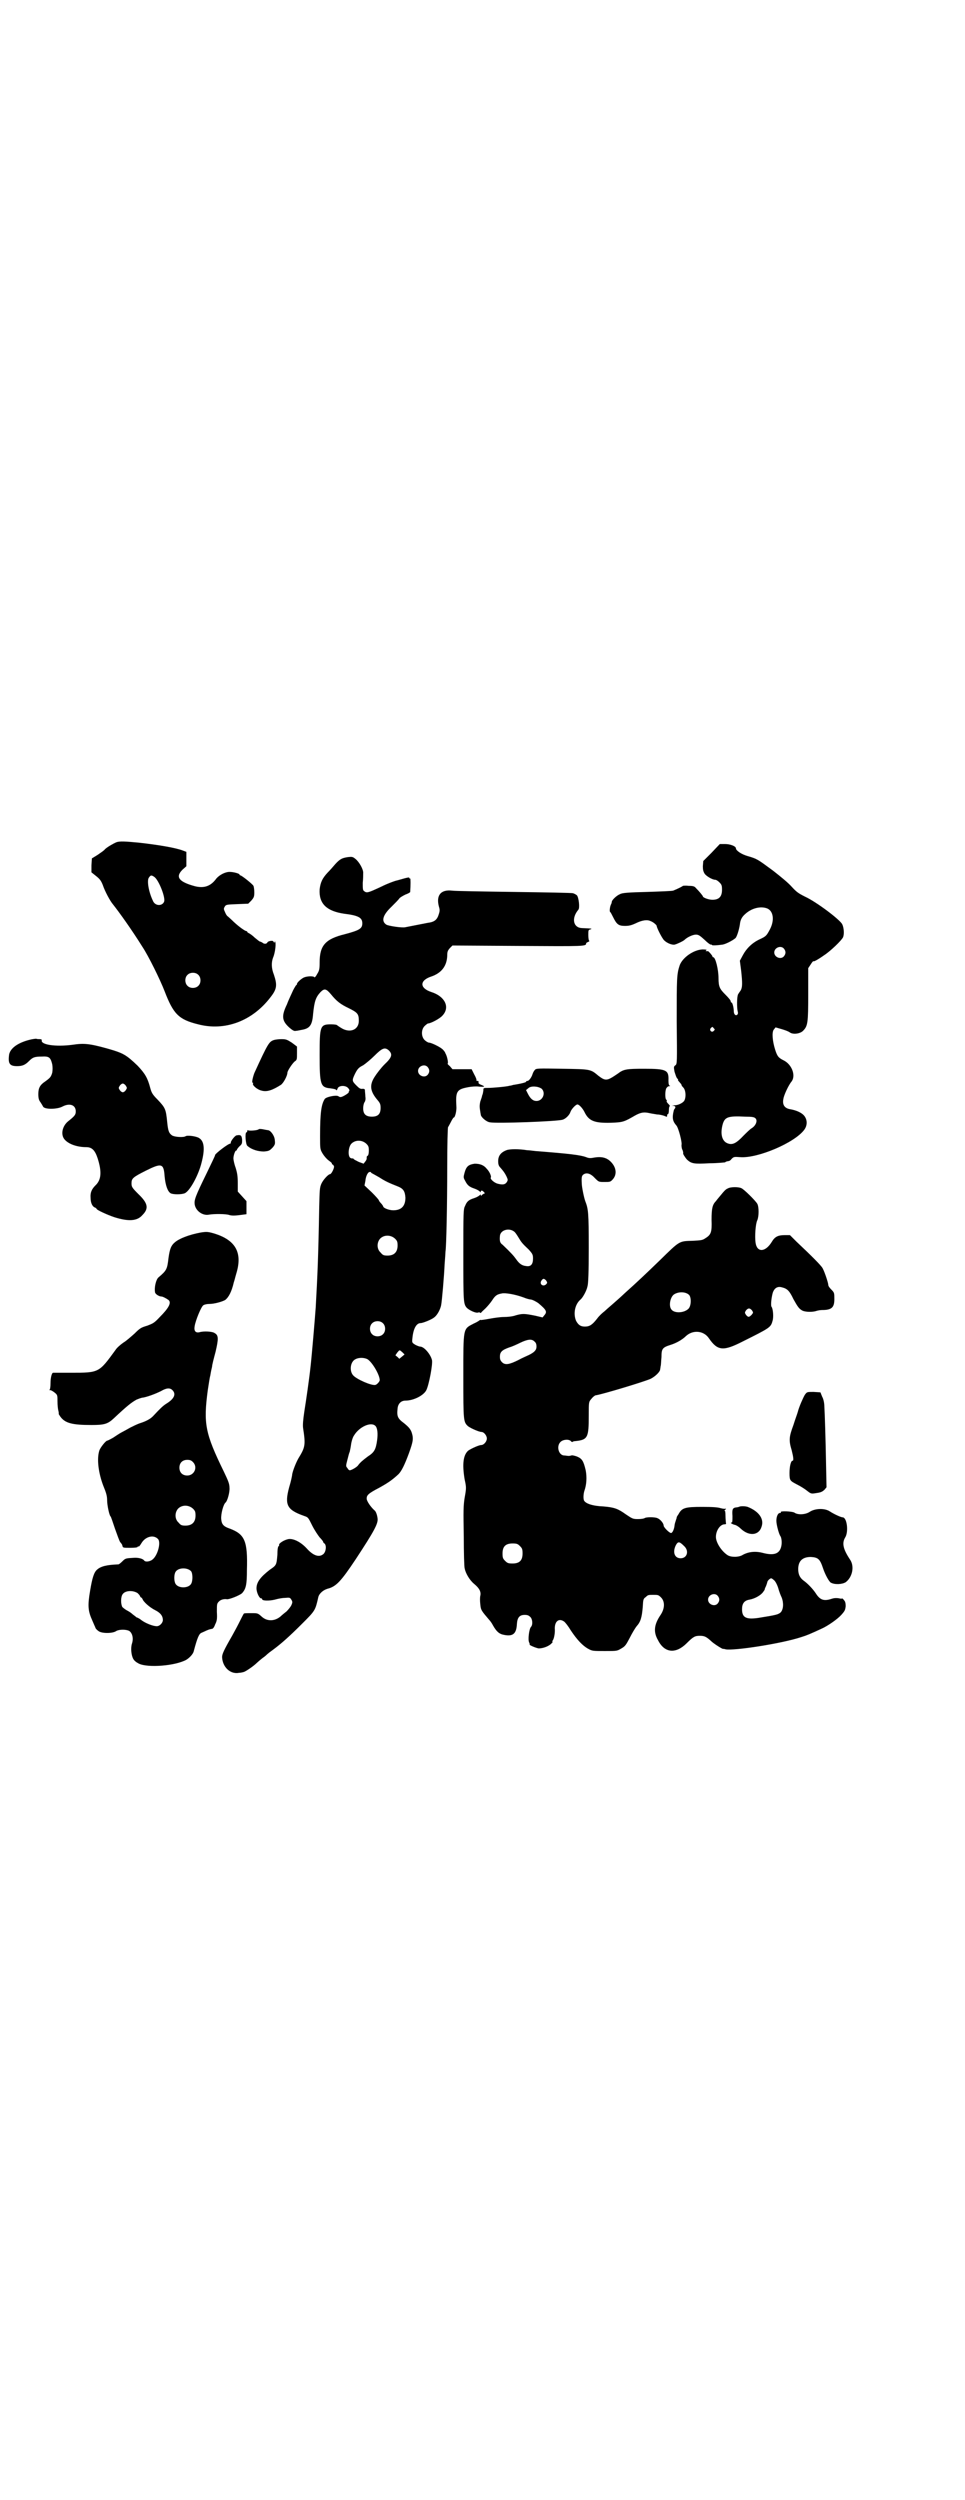 <?xml version="1.0" standalone="no"?>
<!DOCTYPE svg PUBLIC "-//W3C//DTD SVG 20010904//EN"
 "http://www.w3.org/TR/2001/REC-SVG-20010904/DTD/svg10.dtd">
<svg version="1.0" xmlns="http://www.w3.org/2000/svg"
 width="1108pt" height="2870pt" viewBox="0 0 1108 2870"
 preserveAspectRatio="xMidYMid meet">
<g transform="translate(0,2870) scale(0.5,-0.5)"
fill="#000000" stroke="none">
<path d="M267 3806 c-7 -3 -21 -11 -26 -16 -2 -3 -10 -8 -17 -13 l-13 -8 -1
-16 0 -16 10 -8 c9 -7 12 -11 16 -21 5 -15 17 -37 23 -44 15 -19 43 -58 68
-98 14 -21 41 -76 51 -102 20 -52 32 -65 77 -76 61 -16 124 7 166 62 15 19 16
28 8 52 -6 15 -6 28 -2 39 5 11 8 36 4 38 -1 1 -1 1 0 -1 1 -1 0 -2 -1 -2 -1
0 -2 1 -2 2 0 3 -12 2 -14 -2 -2 -4 -8 -4 -12 0 -2 1 -4 2 -5 2 -1 0 -6 4 -12
9 -5 5 -11 9 -13 10 -2 1 -4 2 -4 3 0 1 -1 2 -2 2 -3 0 -16 9 -29 21 -6 6 -13
12 -14 13 -1 0 -4 4 -6 9 -3 7 -4 8 -1 13 3 5 4 5 29 6 l25 1 7 7 c6 7 7 9 7
19 0 6 -1 13 -2 15 -2 4 -27 24 -30 24 -1 0 -2 1 -2 2 0 2 -13 6 -23 6 -10 0
-23 -7 -30 -15 -13 -18 -28 -23 -49 -18 -37 10 -46 21 -29 38 l9 8 0 16 0 17
-8 3 c-15 6 -55 13 -100 18 -31 3 -45 4 -53 1z m88 -80 c10 -8 25 -46 22 -56
-4 -11 -21 -11 -26 2 -10 21 -14 47 -9 53 4 6 6 6 13 1z m100 -224 c7 -6 7
-19 1 -25 -6 -7 -19 -7 -25 -1 -7 6 -7 19 -1 25 6 7 19 7 25 1z"/>
<path d="M1634 3782 l-19 -19 -1 -12 c0 -8 1 -12 4 -17 4 -6 18 -14 24 -14 3
0 7 -3 10 -6 5 -5 6 -7 6 -17 0 -16 -7 -23 -22 -23 -9 0 -22 5 -22 8 0 1 -7
10 -16 19 -3 4 -7 5 -17 5 -7 1 -13 0 -13 0 0 -1 -10 -6 -22 -11 -3 -1 -30 -2
-60 -3 -42 -1 -57 -2 -62 -5 -8 -3 -18 -13 -19 -17 0 -2 -1 -4 -1 -5 -3 -4 -5
-17 -3 -19 1 0 4 -6 7 -12 8 -16 12 -20 27 -20 9 0 14 1 25 6 14 7 26 9 34 5
6 -2 14 -9 14 -11 0 -4 12 -28 17 -33 6 -6 17 -11 24 -10 5 1 20 8 23 11 6 6
19 12 26 12 6 0 9 -2 20 -12 7 -7 13 -11 14 -11 1 1 2 0 3 -1 1 -1 10 -1 24 1
7 1 23 9 30 15 3 3 8 18 10 31 1 10 4 17 12 24 15 14 36 19 51 13 14 -6 17
-27 6 -48 -8 -15 -9 -16 -24 -23 -17 -8 -30 -21 -38 -36 l-7 -13 3 -23 c3 -28
3 -38 -1 -45 -2 -3 -5 -7 -6 -9 -3 -5 -3 -31 -1 -39 1 -3 1 -6 -1 -8 -4 -3 -8
1 -8 9 0 7 -3 19 -5 19 -1 0 -2 1 -2 3 0 2 -5 8 -12 15 -13 13 -16 18 -16 38
0 20 -7 48 -12 48 -1 0 -2 1 -2 2 0 2 -8 11 -10 12 -1 0 -3 0 -4 0 -2 0 -2 1
0 2 2 1 0 2 -9 2 -20 -1 -45 -18 -52 -36 -7 -21 -7 -29 -7 -129 1 -96 1 -98
-3 -101 -4 -3 -4 -4 -2 -15 2 -6 4 -13 6 -15 2 -2 3 -4 2 -4 -1 0 1 -2 7 -9 1
-2 2 -3 1 -3 0 0 1 -2 4 -5 6 -6 7 -23 2 -31 -4 -5 -14 -10 -23 -10 -6 -1 -7
-1 -2 -1 5 -1 6 -2 4 -6 -2 -2 -3 -5 -3 -6 -4 -16 -2 -24 6 -33 5 -5 14 -40
12 -45 0 -2 0 -7 2 -11 2 -4 2 -8 2 -8 -2 0 5 -11 9 -15 10 -9 16 -10 51 -8
19 0 34 2 36 2 2 2 3 2 8 3 2 0 5 2 7 5 5 5 6 5 20 4 40 -3 125 33 147 63 8
11 7 25 -2 34 -6 6 -18 11 -30 13 -13 2 -19 10 -16 24 1 8 12 32 19 40 10 14
0 39 -18 48 -12 6 -15 9 -20 25 -6 19 -8 40 -3 46 l4 5 14 -4 c7 -2 15 -5 18
-7 7 -6 24 -4 31 3 11 11 12 18 12 84 l0 60 6 9 c3 5 6 8 6 7 0 -2 11 4 25 14
14 9 40 34 43 41 3 7 2 22 -2 30 -6 11 -59 51 -85 63 -16 8 -20 11 -31 23 -8
9 -25 23 -43 37 -34 25 -36 27 -57 33 -15 4 -28 13 -28 18 0 5 -13 10 -25 10
l-12 0 -19 -20z m166 -220 c5 -6 5 -12 0 -18 -7 -8 -22 -2 -22 9 0 11 15 17
22 9z m-161 -183 c3 -3 3 -3 0 -6 -4 -5 -11 1 -7 6 4 4 4 4 7 0z m96 -207 c5
-5 1 -16 -8 -22 -4 -2 -13 -11 -20 -18 -15 -16 -24 -21 -34 -18 -15 4 -20 22
-13 46 5 15 12 18 51 16 17 0 21 -1 24 -4z"/>
<path d="M799 3772 c-13 -2 -18 -4 -29 -16 -5 -6 -13 -15 -18 -20 -12 -13 -16
-22 -18 -38 -2 -33 16 -50 56 -56 33 -4 42 -9 42 -22 0 -12 -6 -16 -40 -25
-45 -11 -58 -26 -58 -65 0 -16 -1 -19 -6 -27 -3 -6 -6 -8 -6 -7 -1 3 -15 3
-23 0 -6 -2 -17 -12 -17 -15 0 -2 -1 -3 -2 -3 0 0 -4 -6 -7 -12 -3 -7 -10 -21
-14 -32 -13 -27 -12 -38 6 -54 7 -6 11 -8 14 -7 2 0 8 1 12 2 20 3 26 10 28
37 3 29 6 38 17 50 9 9 13 8 24 -5 13 -16 22 -23 41 -32 20 -10 23 -13 23 -29
0 -21 -21 -29 -41 -16 -5 3 -9 6 -9 6 0 1 -6 2 -14 2 -25 0 -26 -4 -26 -71 0
-68 2 -74 25 -76 7 -1 13 -2 13 -4 1 -1 2 0 3 3 2 8 19 9 25 1 2 -2 3 -5 2 -6
-1 -1 -2 -3 -1 -3 0 -1 -4 -4 -9 -7 -9 -5 -11 -5 -15 -2 -5 3 -26 -1 -31 -6
-8 -12 -11 -31 -11 -86 0 -29 0 -30 6 -40 3 -5 9 -12 13 -15 4 -3 8 -6 8 -7 0
-2 1 -3 2 -3 1 0 2 -2 3 -4 1 -4 -6 -18 -9 -18 -4 0 -16 -13 -20 -22 -4 -9 -4
-15 -5 -54 -2 -116 -4 -158 -8 -230 -2 -28 -9 -111 -12 -137 -3 -28 -10 -76
-14 -101 -3 -20 -4 -32 -3 -39 6 -39 5 -44 -11 -70 -5 -9 -12 -26 -14 -36 0
-3 -3 -17 -7 -30 -11 -41 -5 -52 35 -66 9 -3 9 -4 18 -22 5 -10 13 -22 17 -27
4 -4 8 -9 8 -10 0 -1 1 -3 3 -4 5 -4 4 -18 -2 -24 -10 -9 -24 -4 -39 13 -13
14 -30 23 -42 21 -10 -2 -22 -10 -21 -13 0 -2 0 -3 -1 -3 -2 -1 -3 -9 -3 -20
-2 -23 -2 -24 -17 -34 -22 -17 -31 -29 -31 -43 0 -10 7 -24 11 -23 1 0 2 -1 2
-2 0 -4 17 -4 29 -1 7 2 17 4 23 4 11 1 12 1 15 -4 3 -5 3 -6 0 -13 -2 -4 -7
-10 -11 -14 -5 -4 -10 -8 -11 -9 -14 -14 -33 -15 -46 -3 -9 8 -9 8 -24 8 -9 0
-16 0 -17 -1 -1 -1 -6 -11 -12 -23 -6 -12 -13 -24 -15 -28 -19 -33 -23 -42
-23 -49 1 -23 19 -40 39 -36 3 0 8 1 11 2 4 1 22 13 30 21 2 2 8 7 13 11 6 4
10 8 11 9 1 1 6 5 13 10 19 14 38 31 67 60 30 30 30 30 37 61 2 8 11 16 21 19
20 5 31 17 65 68 42 64 52 82 50 94 -1 8 -4 16 -7 18 -8 7 -18 21 -18 27 0 8
4 12 29 25 18 10 29 17 44 31 7 7 14 21 24 48 10 28 11 34 6 49 -3 7 -6 11
-17 20 -15 11 -17 16 -15 34 1 11 8 18 18 18 19 0 42 12 48 24 6 12 15 59 13
69 -3 13 -18 31 -27 31 -2 0 -7 2 -11 4 -8 5 -8 5 -7 15 2 22 9 35 19 35 5 0
25 8 31 13 7 5 14 18 16 28 2 10 7 69 8 94 1 13 2 26 2 29 2 12 4 108 4 193 0
51 1 93 2 93 0 0 3 5 6 11 3 6 6 11 7 11 3 0 7 16 6 26 -2 35 1 39 29 44 6 1
16 2 23 1 14 -1 15 0 5 4 -5 2 -7 4 -6 6 0 2 0 3 -2 3 -2 0 -3 0 -3 1 1 1 -1
7 -5 14 l-6 12 -22 0 -22 0 -6 7 c-4 3 -6 6 -5 6 2 0 -1 17 -5 23 -1 4 -5 8
-7 10 -7 6 -26 15 -31 15 -2 0 -7 3 -10 6 -8 8 -8 24 0 32 3 3 7 6 8 6 6 0 27
11 33 18 18 19 6 44 -25 54 -28 9 -28 27 0 36 23 8 35 24 36 47 0 10 1 12 6
18 l6 6 151 -1 c154 -1 156 -1 156 6 0 1 2 2 4 3 3 1 4 2 3 3 -1 0 -2 6 -2 13
0 11 0 12 5 13 5 2 3 2 -20 3 -20 1 -24 23 -8 42 4 4 1 28 -3 33 -2 2 -6 4 -9
5 -3 1 -64 2 -136 3 -72 1 -136 2 -142 3 -26 3 -37 -11 -30 -37 2 -6 2 -10 0
-16 -4 -14 -10 -19 -26 -21 -6 -1 -40 -8 -51 -10 -7 -2 -40 3 -44 6 -12 8 -8
22 12 41 8 8 16 16 18 19 1 2 8 6 14 9 6 2 11 5 11 6 1 16 1 31 0 31 -1 -1 -2
0 -2 1 0 2 -2 2 -26 -5 -10 -2 -29 -10 -43 -17 -26 -12 -29 -13 -35 -8 -3 2
-3 6 -3 19 1 9 1 18 1 22 1 8 -9 26 -18 33 -6 5 -8 5 -17 4z m94 -444 c9 -9 7
-16 -10 -32 -8 -8 -18 -21 -23 -29 -12 -19 -10 -33 7 -53 6 -7 7 -10 7 -18 0
-14 -6 -20 -20 -20 -14 0 -20 6 -20 19 0 5 1 11 3 14 2 3 3 7 2 13 0 5 -1 11
-1 14 0 3 -1 4 -5 4 -5 -1 -8 1 -14 7 -11 11 -11 12 -4 27 6 12 9 15 19 20 6
4 18 14 26 22 18 18 24 20 33 12z m89 -38 c5 -6 5 -12 0 -18 -7 -8 -22 -2 -22
9 0 11 15 17 22 9z m-141 -176 c5 -5 6 -7 6 -16 0 -6 -1 -11 -3 -12 -2 -1 -2
-2 -2 -7 0 -1 -2 -5 -4 -7 l-3 -4 -11 4 c-6 3 -12 6 -12 7 -1 1 -2 2 -2 1 -1
0 -3 0 -5 1 -7 4 -5 26 2 33 9 9 24 9 34 0z m11 -66 c0 -1 2 -2 4 -3 2 -1 9
-5 16 -9 12 -8 23 -13 41 -20 13 -5 17 -11 18 -26 0 -19 -9 -29 -28 -29 -9 0
-23 5 -23 9 0 0 -2 4 -5 7 -3 3 -5 6 -5 7 0 1 -7 9 -16 18 l-17 16 2 10 c1 12
6 21 10 21 2 0 3 0 3 -1z m55 -152 c5 -5 6 -7 6 -16 0 -15 -8 -23 -23 -23 -9
0 -11 1 -16 7 -9 8 -9 23 -1 32 9 9 24 9 34 0z m-28 -194 c7 -6 7 -19 1 -25
-6 -7 -19 -7 -25 -1 -7 6 -7 19 -1 25 6 7 19 7 25 1z m45 -67 l5 -5 -6 -5 -6
-5 -4 4 -5 4 4 6 c6 7 5 7 12 1z m-80 -16 c11 -7 28 -36 28 -48 0 -3 -6 -10
-10 -11 -9 -2 -43 13 -51 22 -8 9 -7 26 1 34 7 7 22 8 32 3z m18 -153 c5 -5 6
-18 4 -33 -3 -22 -7 -28 -21 -37 -12 -9 -18 -14 -23 -21 -3 -4 -15 -11 -19
-11 -1 0 -4 2 -5 5 -4 4 -4 5 0 20 2 8 4 16 5 17 0 1 2 8 3 16 1 8 4 18 7 22
12 20 39 32 49 22z"/>
<path d="M66 3352 c-26 -7 -42 -19 -45 -33 -3 -21 1 -27 18 -27 13 0 19 3 28
12 8 8 12 10 29 10 17 1 20 -2 24 -18 1 -7 1 -12 0 -19 -3 -10 -5 -12 -16 -20
-12 -8 -16 -15 -16 -29 0 -9 1 -14 5 -19 2 -3 5 -8 6 -10 4 -7 33 -6 44 0 17
9 31 4 31 -11 0 -8 -3 -11 -18 -23 -13 -11 -17 -30 -8 -41 9 -11 29 -18 50
-18 13 0 20 -7 26 -25 10 -31 9 -50 -5 -63 -8 -8 -12 -16 -11 -28 0 -12 4 -21
11 -23 1 -1 3 -2 3 -3 0 -2 23 -13 41 -19 32 -10 52 -9 64 5 15 15 13 27 -9
48 -15 15 -16 17 -16 25 0 11 3 14 33 29 36 18 41 17 43 -13 2 -21 7 -35 14
-39 6 -3 24 -3 32 0 12 5 32 42 39 71 8 31 6 49 -6 56 -6 4 -27 7 -31 4 -4 -3
-25 -2 -31 2 -7 5 -9 10 -11 30 -3 30 -4 33 -22 52 -12 12 -14 16 -17 27 -6
23 -12 33 -29 51 -26 25 -33 29 -68 39 -43 12 -55 13 -82 9 -38 -5 -74 0 -70
11 0 1 -2 2 -4 2 -3 0 -7 0 -9 1 -2 0 -10 -1 -17 -3z m223 -105 c3 -5 3 -5 0
-10 -2 -3 -5 -5 -7 -5 -2 0 -5 2 -7 5 -3 5 -3 5 0 10 2 3 5 5 7 5 2 0 5 -2 7
-5z"/>
<path d="M629 3352 c-11 -4 -13 -6 -45 -76 -4 -11 -6 -22 -4 -22 1 0 2 -1 1
-2 -2 -4 10 -14 19 -16 13 -4 26 1 45 13 6 4 15 21 15 28 0 4 11 21 17 26 5 3
5 5 5 19 l0 15 -12 9 c-11 7 -13 8 -24 8 -6 0 -14 -1 -17 -2z"/>
<path d="M1228 3283 c-2 -2 -4 -6 -5 -9 -2 -7 -8 -16 -12 -16 -2 0 -3 -1 -3
-2 0 -1 -9 -4 -29 -7 -3 -1 -7 -2 -9 -2 -5 -2 -39 -5 -49 -5 -11 0 -11 0 -11
-6 -1 -6 -1 -7 -3 -12 0 -2 -2 -7 -4 -13 -2 -9 -2 -13 0 -24 0 -2 1 -5 1 -6 0
-6 13 -17 21 -18 16 -3 154 2 167 6 7 2 16 11 18 18 2 6 12 17 16 17 4 0 12
-9 16 -17 10 -21 23 -26 61 -25 28 1 30 2 56 17 13 7 20 8 33 5 4 -1 12 -2 17
-3 6 0 13 -2 16 -3 7 -3 7 -3 7 1 0 2 1 3 2 3 1 0 2 4 2 9 0 5 1 9 2 9 1 0 0
2 -3 5 -3 3 -5 6 -4 7 1 1 0 2 -1 3 -3 2 -3 20 0 26 2 3 4 5 7 5 2 0 3 1 1 1
-2 1 -3 4 -3 12 1 24 -4 27 -56 27 -40 0 -47 -1 -60 -11 -25 -17 -28 -18 -45
-5 -18 15 -17 15 -83 16 -57 1 -60 1 -63 -3z m16 -43 c10 -10 2 -28 -12 -28
-8 0 -14 5 -20 17 l-4 8 6 5 c6 5 22 4 30 -2z"/>
<path d="M594 3147 c-3 -3 -24 -4 -25 -2 0 1 -1 0 -1 -1 0 -2 -1 -4 -2 -4 -4
0 -2 -28 2 -31 10 -9 25 -13 38 -13 12 1 13 2 20 9 6 7 6 9 5 18 -1 10 -10 22
-16 22 -1 0 -6 1 -11 2 -5 1 -10 1 -10 0z"/>
<path d="M543 3133 c-4 -1 -14 -14 -13 -17 0 -1 -1 -2 -1 -2 -4 1 -35 -23 -35
-26 0 -2 -9 -20 -19 -41 -27 -55 -29 -62 -28 -72 2 -15 18 -27 33 -24 11 2 40
2 47 -1 7 -2 17 -1 31 1 l8 1 0 15 0 15 -10 11 -10 11 0 19 c0 16 -1 23 -5 36
-3 8 -5 18 -5 21 0 7 4 18 6 18 1 0 2 1 2 2 0 1 3 5 6 8 6 5 6 7 6 15 -1 10
-3 12 -13 10z"/>
<path d="M1163 3099 c-13 -5 -19 -13 -19 -25 0 -7 1 -11 5 -15 7 -8 10 -12 14
-20 3 -7 4 -8 1 -13 -4 -6 -9 -7 -21 -4 -8 2 -18 11 -16 14 2 3 -3 14 -9 20
-7 9 -16 12 -28 12 -14 -2 -19 -6 -23 -20 -3 -11 -3 -12 1 -19 5 -10 9 -14 21
-18 6 -2 11 -5 13 -7 1 -2 2 -2 2 0 0 3 4 3 7 -1 3 -3 3 -3 0 -4 -2 -1 -5 -3
-5 -4 -1 -1 -2 -1 -2 1 0 2 0 2 -2 0 -2 -2 -7 -5 -13 -7 -13 -4 -17 -8 -21
-18 -4 -7 -4 -15 -4 -112 0 -107 0 -113 8 -122 5 -5 19 -12 25 -11 3 1 5 1 5
0 0 -1 1 -1 3 0 1 2 6 6 10 10 4 4 11 12 15 18 7 11 11 14 22 16 8 2 31 -2 50
-9 7 -3 15 -5 18 -5 4 -1 10 -4 16 -8 19 -16 21 -20 14 -28 l-4 -5 -17 4 c-25
5 -29 5 -44 1 -8 -3 -20 -4 -28 -4 -8 0 -22 -2 -33 -4 -10 -2 -19 -3 -20 -3
-1 1 -2 0 -2 0 -1 -1 -7 -5 -14 -8 -25 -13 -24 -8 -24 -122 0 -102 0 -104 11
-114 7 -5 25 -13 31 -13 5 0 12 -8 12 -15 0 -7 -7 -15 -13 -15 -5 0 -23 -8
-30 -13 -11 -10 -14 -30 -8 -66 4 -18 4 -20 0 -42 -3 -19 -3 -30 -2 -89 0 -37
1 -70 2 -73 2 -11 11 -27 22 -36 12 -10 16 -18 14 -27 -1 -4 -1 -12 0 -20 1
-13 3 -15 20 -35 3 -3 7 -9 9 -13 8 -14 14 -20 26 -22 20 -4 28 3 29 25 1 15
6 21 18 21 6 0 9 -1 13 -5 5 -5 6 -18 1 -23 -4 -5 -7 -29 -4 -35 1 -2 2 -5 1
-5 0 -2 15 -8 21 -9 9 0 21 4 28 10 3 3 5 5 4 5 -1 0 -1 1 0 3 3 3 6 17 5 28
0 16 9 24 21 16 3 -2 10 -11 16 -21 14 -21 27 -35 40 -42 9 -5 11 -5 38 -5 28
0 28 0 38 6 9 5 11 9 19 24 5 10 12 22 16 27 9 10 12 20 14 44 1 17 1 19 7 23
5 5 6 5 17 5 11 0 12 0 18 -6 9 -9 9 -25 -1 -40 -15 -22 -17 -39 -6 -58 15
-30 41 -32 66 -7 15 15 19 17 30 17 11 0 15 -2 28 -14 7 -6 26 -18 26 -16 0 0
2 0 5 -1 18 -4 129 13 174 28 13 4 20 7 46 19 14 6 37 22 46 32 8 9 9 11 10
20 0 7 -1 11 -4 14 -2 3 -4 4 -4 4 0 -1 -3 -1 -7 0 -5 1 -11 1 -17 -1 -18 -6
-27 -3 -37 13 -6 9 -18 22 -28 29 -8 6 -12 14 -12 26 0 19 10 28 29 28 17 -1
21 -5 28 -26 5 -15 14 -31 18 -33 9 -5 26 -4 34 1 15 11 21 36 10 52 -16 24
-19 38 -11 51 8 13 4 46 -6 46 -4 0 -21 8 -30 14 -11 7 -32 7 -45 -1 -10 -7
-28 -8 -36 -2 -6 3 -33 4 -31 1 1 -1 0 -2 -2 -2 -5 0 -9 -10 -8 -21 1 -10 6
-28 9 -32 3 -4 4 -16 2 -24 -4 -17 -17 -21 -41 -15 -18 5 -34 3 -47 -4 -9 -6
-27 -6 -35 -1 -14 9 -27 29 -27 42 0 15 10 29 20 29 3 0 4 1 3 3 0 2 -1 9 -1
16 0 10 -1 13 -2 12 -2 -1 -1 0 1 2 2 2 3 3 1 3 -2 -1 -7 0 -11 1 -6 2 -17 3
-42 3 -40 0 -47 -2 -55 -17 -3 -4 -5 -8 -4 -8 0 0 -1 -3 -2 -6 -1 -3 -3 -9 -3
-12 -1 -9 -5 -17 -8 -17 -4 0 -17 13 -17 17 0 5 -7 14 -14 17 -6 3 -27 3 -30
0 -2 -1 -8 -2 -15 -2 -12 0 -13 1 -28 11 -18 13 -27 16 -51 18 -26 1 -42 7
-45 14 -2 5 -1 16 1 22 5 14 6 31 3 47 -5 21 -8 27 -21 32 -6 2 -11 3 -12 2
-1 0 -3 -1 -6 -1 -3 0 -7 1 -10 1 -13 0 -19 21 -9 31 6 6 19 7 24 2 1 -2 3 -2
4 -2 0 1 3 2 6 2 29 3 31 8 31 59 0 31 0 31 6 38 3 4 7 7 9 8 15 2 111 31 127
38 10 5 22 16 22 22 0 1 1 5 1 7 1 2 1 11 2 21 0 19 2 22 21 28 13 4 27 12 35
20 16 15 41 13 53 -5 20 -29 33 -30 78 -7 62 31 64 32 68 47 3 9 1 28 -2 32
-3 3 0 25 3 34 4 10 11 14 21 11 12 -3 17 -8 26 -27 10 -18 13 -22 20 -26 7
-4 25 -4 33 -1 3 1 9 2 13 2 22 0 28 6 28 25 0 14 0 15 -7 22 -4 4 -7 8 -7 11
0 4 -8 29 -13 38 -3 6 -26 29 -60 61 l-15 15 -12 0 c-16 0 -23 -4 -30 -16 -15
-24 -34 -24 -37 -1 -2 14 0 43 4 51 4 9 4 31 0 38 -4 7 -31 34 -37 36 -7 3
-25 3 -31 -1 -4 -1 -10 -8 -14 -13 -5 -6 -11 -13 -13 -16 -8 -8 -10 -17 -10
-43 1 -28 -1 -34 -14 -42 -7 -5 -11 -5 -29 -6 -32 -1 -29 1 -76 -45 -31 -30
-52 -50 -80 -75 -20 -19 -42 -37 -47 -42 -4 -3 -12 -10 -17 -17 -11 -14 -17
-18 -28 -18 -10 0 -15 4 -20 13 -7 16 -3 38 10 49 5 4 14 20 16 30 2 6 3 33 3
89 0 81 -1 89 -8 107 -3 8 -8 33 -8 40 -1 16 0 19 5 22 7 4 16 1 25 -9 9 -9 9
-9 22 -9 13 0 14 0 20 7 9 11 7 26 -4 38 -10 11 -22 14 -40 11 -9 -2 -13 -1
-18 1 -13 5 -39 8 -116 14 -8 1 -17 2 -20 2 -17 3 -40 3 -47 0z m19 -188 c2
-2 6 -8 9 -13 6 -10 8 -13 23 -27 9 -10 10 -12 10 -21 0 -13 -5 -19 -16 -17
-10 1 -16 6 -23 16 -5 7 -11 14 -31 33 -6 4 -7 9 -6 20 1 14 22 20 34 9z m72
-111 c3 -5 3 -5 1 -8 -7 -8 -17 -1 -12 7 4 6 6 6 11 1z m329 -34 c5 -7 4 -25
-2 -31 -10 -10 -32 -11 -39 -2 -7 8 -3 29 6 35 11 7 28 6 35 -2z m144 -35 c3
-5 3 -5 -1 -10 -6 -6 -8 -6 -13 0 -3 5 -3 5 0 10 5 6 9 6 14 0z m-500 -71 c4
-3 5 -7 5 -12 0 -8 -5 -13 -17 -19 -4 -2 -16 -7 -25 -12 -20 -10 -30 -12 -37
-5 -4 4 -5 7 -5 13 0 10 4 15 21 21 7 2 18 7 26 11 17 8 26 9 32 3z m344 -470
c12 -11 7 -28 -8 -28 -14 0 -19 14 -11 30 5 9 8 9 19 -2z m-377 0 c5 -5 6 -7
6 -17 0 -16 -7 -23 -23 -23 -10 0 -12 1 -17 6 -5 5 -6 7 -6 17 0 16 7 23 23
23 10 0 12 -1 17 -6z m583 -78 c3 -2 7 -9 10 -18 2 -8 6 -18 8 -22 5 -13 4
-27 -2 -34 -6 -5 -8 -6 -52 -13 -28 -4 -37 1 -37 20 0 13 5 20 17 22 12 2 26
10 31 17 3 4 5 7 4 7 0 0 1 3 3 7 2 5 3 9 3 9 0 3 6 9 9 9 1 0 4 -2 6 -4z
m-129 -36 c5 -6 5 -12 0 -18 -7 -8 -22 -2 -22 9 0 11 15 17 22 9z"/>
<path d="M461 2910 c-27 -5 -50 -14 -60 -23 -8 -7 -11 -14 -14 -35 -3 -26 -4
-29 -23 -45 -6 -5 -10 -24 -8 -34 0 -4 9 -10 15 -10 3 0 12 -5 16 -8 7 -6 1
-18 -20 -39 -13 -14 -16 -15 -29 -20 -14 -4 -17 -6 -29 -18 -8 -7 -19 -17 -26
-21 -7 -5 -15 -12 -18 -17 -38 -52 -37 -52 -102 -52 -22 0 -40 0 -41 0 -3 0
-6 -11 -6 -24 0 -9 -1 -14 -2 -15 -2 0 -1 -1 1 -1 3 0 7 -3 11 -6 6 -5 6 -6 6
-20 0 -8 1 -18 2 -21 1 -4 1 -7 1 -7 -1 0 1 -3 3 -6 11 -16 28 -20 72 -20 29
0 37 2 51 15 32 30 40 36 52 43 5 2 12 5 16 5 10 2 27 8 41 15 12 7 20 8 26 2
9 -9 4 -20 -14 -31 -8 -5 -15 -12 -29 -27 -6 -7 -16 -13 -32 -18 -6 -2 -16 -7
-22 -10 -7 -4 -16 -9 -20 -11 -4 -2 -13 -8 -19 -12 -7 -4 -13 -7 -14 -7 -3 0
-16 -16 -18 -23 -6 -19 -2 -51 9 -80 7 -17 9 -24 9 -34 0 -11 5 -35 8 -37 1
-1 5 -13 10 -28 5 -14 10 -28 12 -31 2 -2 5 -6 5 -8 1 -5 2 -5 18 -5 11 0 17
1 17 2 0 1 1 2 2 1 1 -1 4 3 7 8 9 15 28 20 38 9 7 -8 -1 -38 -13 -47 -6 -5
-17 -6 -19 -2 -3 4 -13 7 -25 6 -17 -1 -18 -1 -25 -8 -4 -4 -8 -7 -9 -7 -26
-1 -40 -4 -49 -12 -7 -6 -11 -18 -16 -48 -6 -35 -5 -47 5 -69 3 -7 6 -14 7
-16 0 -2 4 -6 7 -8 7 -6 33 -6 41 0 7 4 23 4 30 0 7 -5 10 -17 6 -29 -3 -9 -2
-26 3 -35 2 -4 7 -8 13 -11 21 -10 84 -5 109 9 8 5 16 14 17 20 8 30 12 40 18
42 2 1 7 3 11 5 7 3 8 3 13 4 2 0 5 4 7 10 4 8 5 12 4 29 0 18 0 19 5 24 4 4
11 6 18 5 5 -1 30 9 35 14 9 10 11 20 11 53 2 67 -5 82 -39 95 -15 5 -19 10
-20 22 -1 12 5 34 10 38 4 3 10 24 9 34 0 9 -3 16 -13 37 -43 88 -47 110 -37
186 2 12 4 28 6 35 1 7 3 16 4 20 0 4 4 19 8 34 7 30 7 38 -2 43 -5 4 -26 5
-35 2 -9 -2 -13 3 -11 14 2 13 15 45 20 48 3 2 9 3 14 3 11 0 29 5 36 9 8 6
15 19 20 41 1 2 3 11 6 21 14 47 -2 76 -52 91 -14 4 -17 4 -30 2z m-18 -527
c12 -12 3 -31 -13 -31 -11 0 -18 7 -18 18 0 11 7 18 18 18 6 0 9 -1 13 -5z m0
-107 c5 -5 6 -7 6 -16 0 -15 -8 -23 -23 -23 -9 0 -11 1 -16 7 -9 8 -9 23 -1
32 9 9 24 9 34 0z m-4 -144 c4 -6 4 -24 -1 -30 -7 -9 -27 -9 -34 0 -5 6 -5 24
0 30 7 9 27 9 35 0z m-123 -50 c2 -2 5 -5 5 -6 1 -2 2 -4 3 -4 1 0 2 -2 3 -3
2 -7 17 -20 29 -26 12 -6 18 -13 18 -23 0 -6 -7 -14 -14 -14 -8 0 -24 6 -34
13 -5 4 -10 7 -12 7 -1 1 -5 4 -9 7 -3 3 -9 7 -13 9 -4 2 -9 6 -11 8 -4 7 -4
24 1 30 6 8 23 9 34 2z"/>
<path d="M1848 2537 c-4 -7 -13 -27 -16 -39 -1 -4 -6 -17 -10 -30 -10 -27 -11
-35 -4 -58 4 -16 5 -24 2 -24 -4 0 -7 -14 -7 -28 0 -18 1 -18 18 -27 6 -3 16
-9 21 -13 9 -7 10 -8 18 -7 15 2 17 3 23 8 l5 6 -1 49 c-1 60 -3 121 -4 137 0
7 -2 17 -5 22 l-4 10 -16 1 c-15 0 -15 0 -20 -7z"/>
<path d="M1697 2280 c-1 0 -3 -1 -5 -1 -10 -1 -11 -4 -10 -20 0 -11 0 -15 -2
-15 -4 0 0 -3 6 -5 3 0 10 -4 15 -9 19 -18 42 -16 48 5 6 18 -7 35 -32 45 -6
2 -18 2 -20 0z"/>
</g>
</svg>
